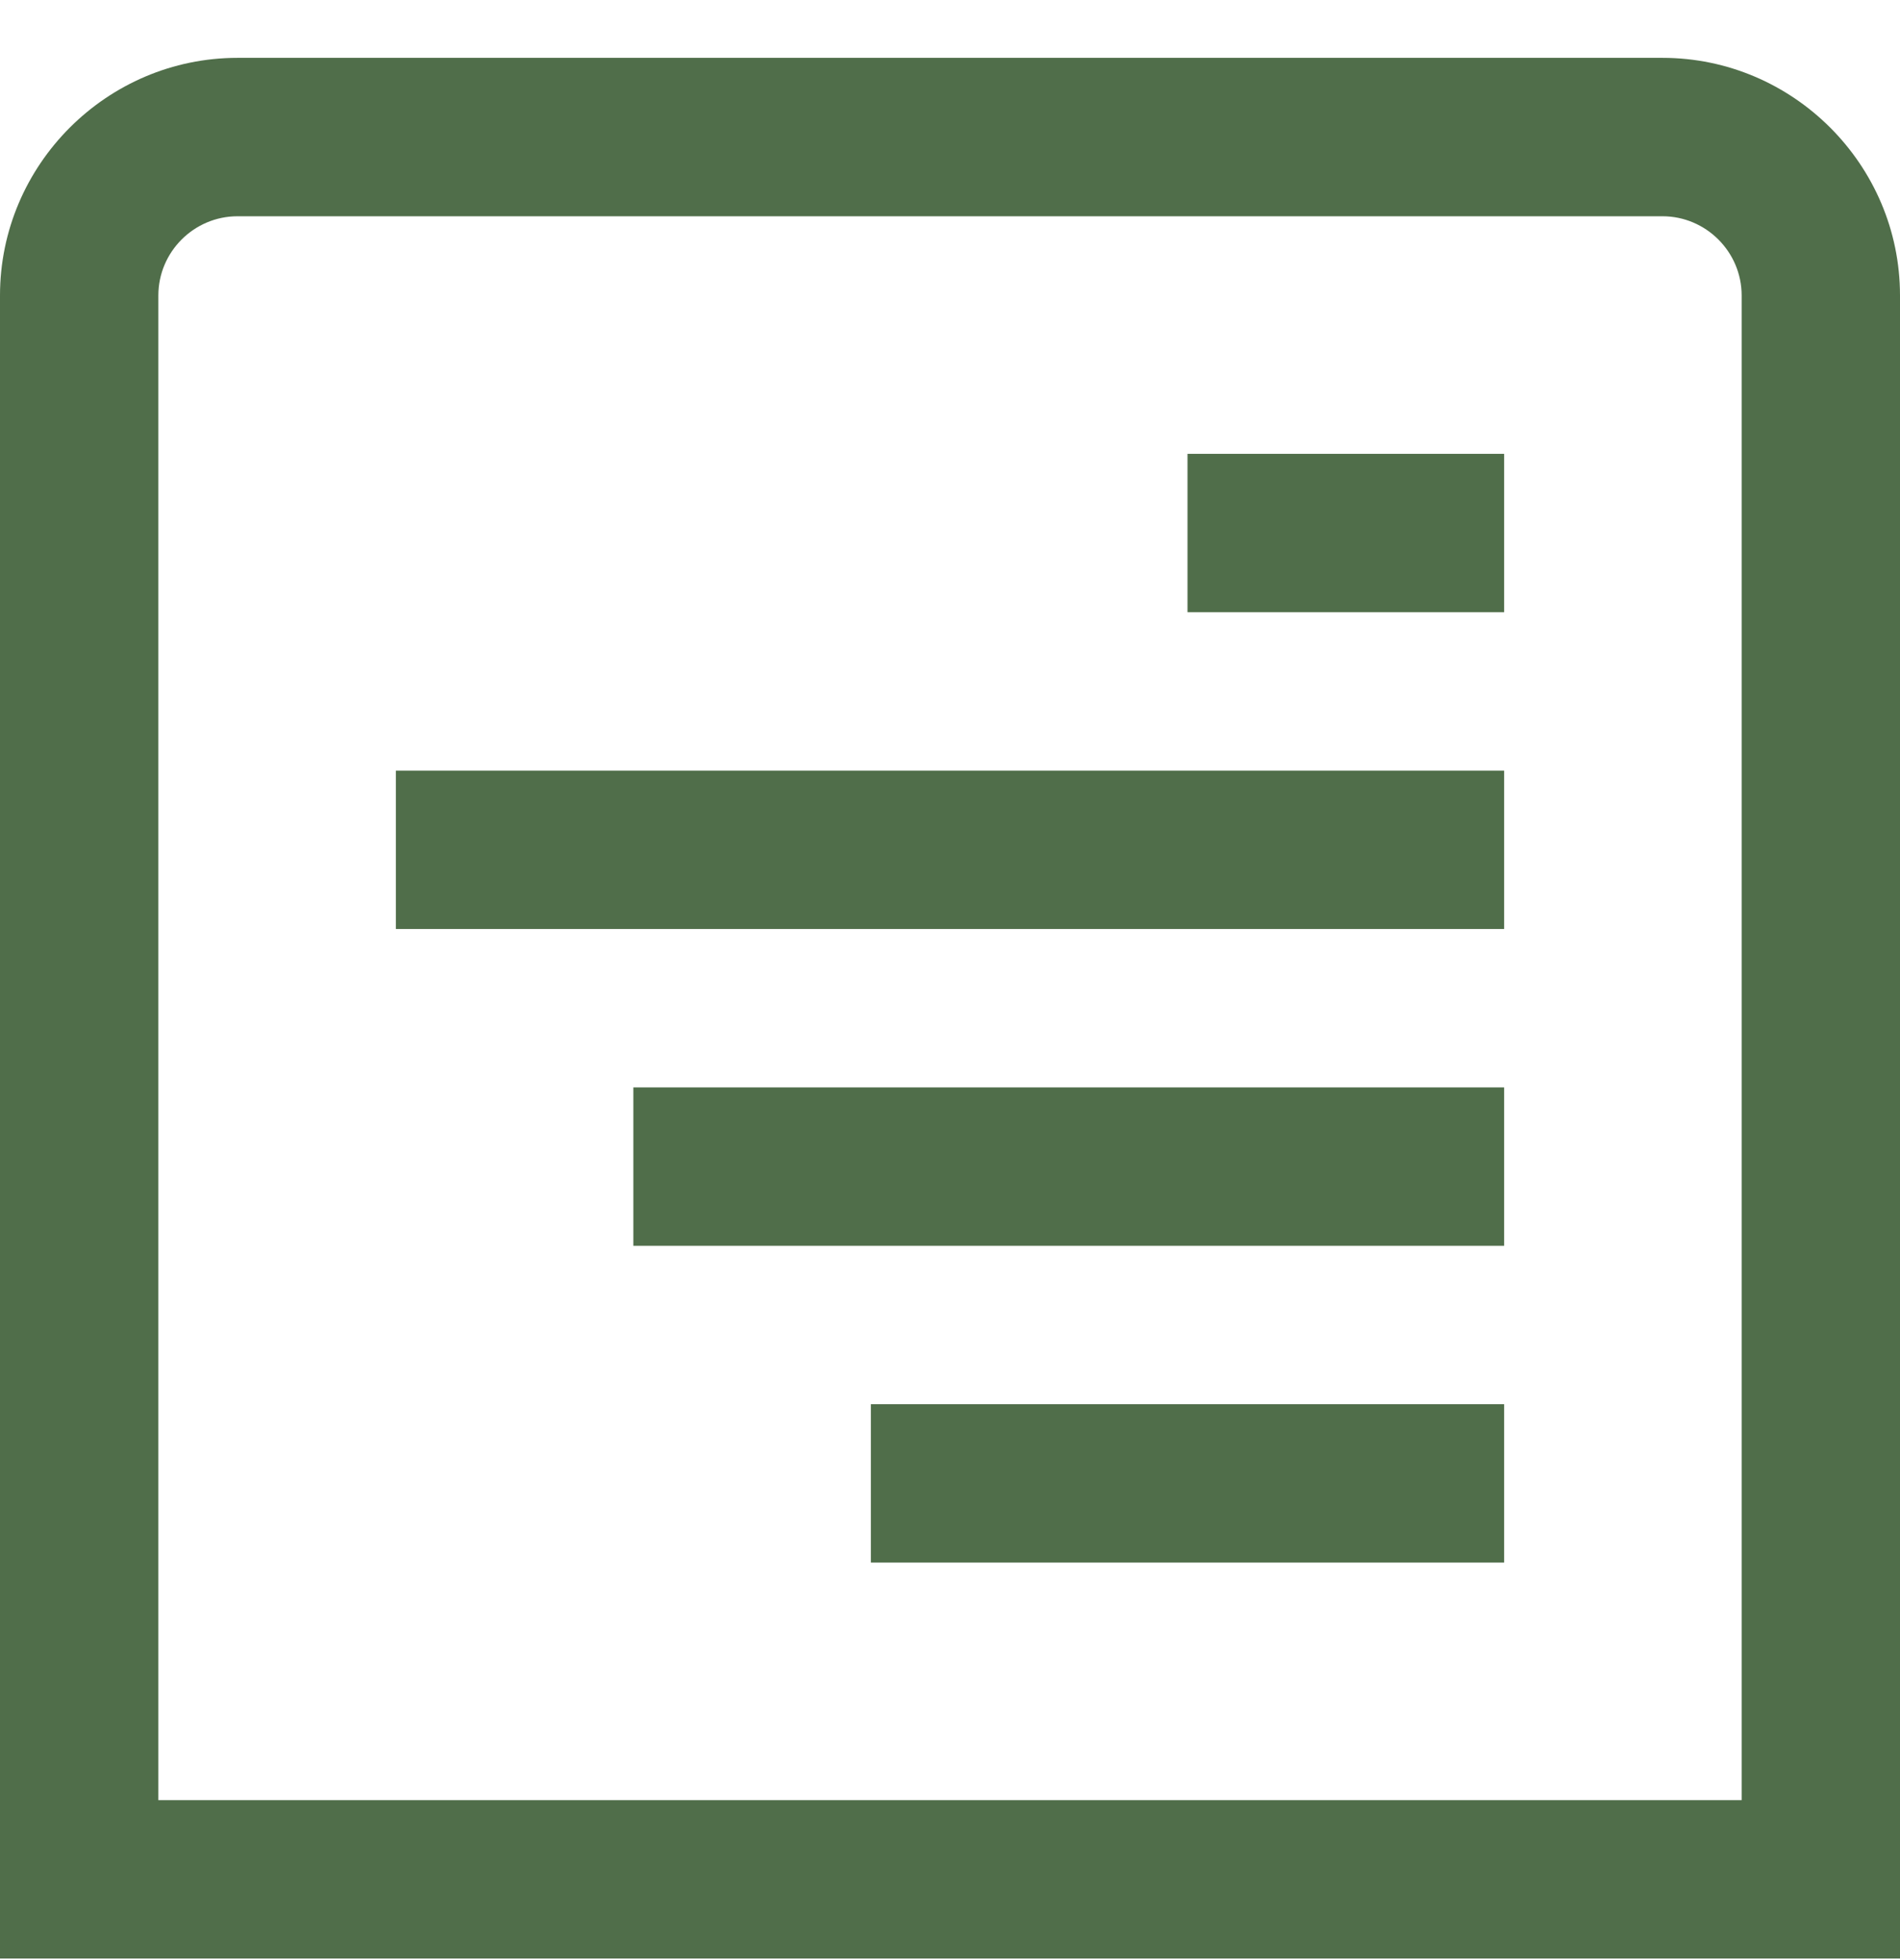 <svg width="32" height="33" viewBox="0 0 32 33" fill="none" xmlns="http://www.w3.org/2000/svg">
<path d="M28 0.974H4C1.8 0.974 0 2.774 0 4.974V32.974H32V4.974C32 2.774 30.2 0.974 28 0.974ZM29.333 30.307H2.667V4.974C2.667 4.241 3.267 3.641 4 3.641H28C28.733 3.641 29.333 4.241 29.333 4.974V30.307ZM10.667 18.307H25.333V20.974H10.667V18.307ZM14.667 23.641H25.333V26.307H14.667V23.641ZM6.667 12.974H25.333V15.641H6.667V12.974ZM20 7.641H25.333V10.307H20V7.641Z" fill="#506E4A"/>
</svg>
